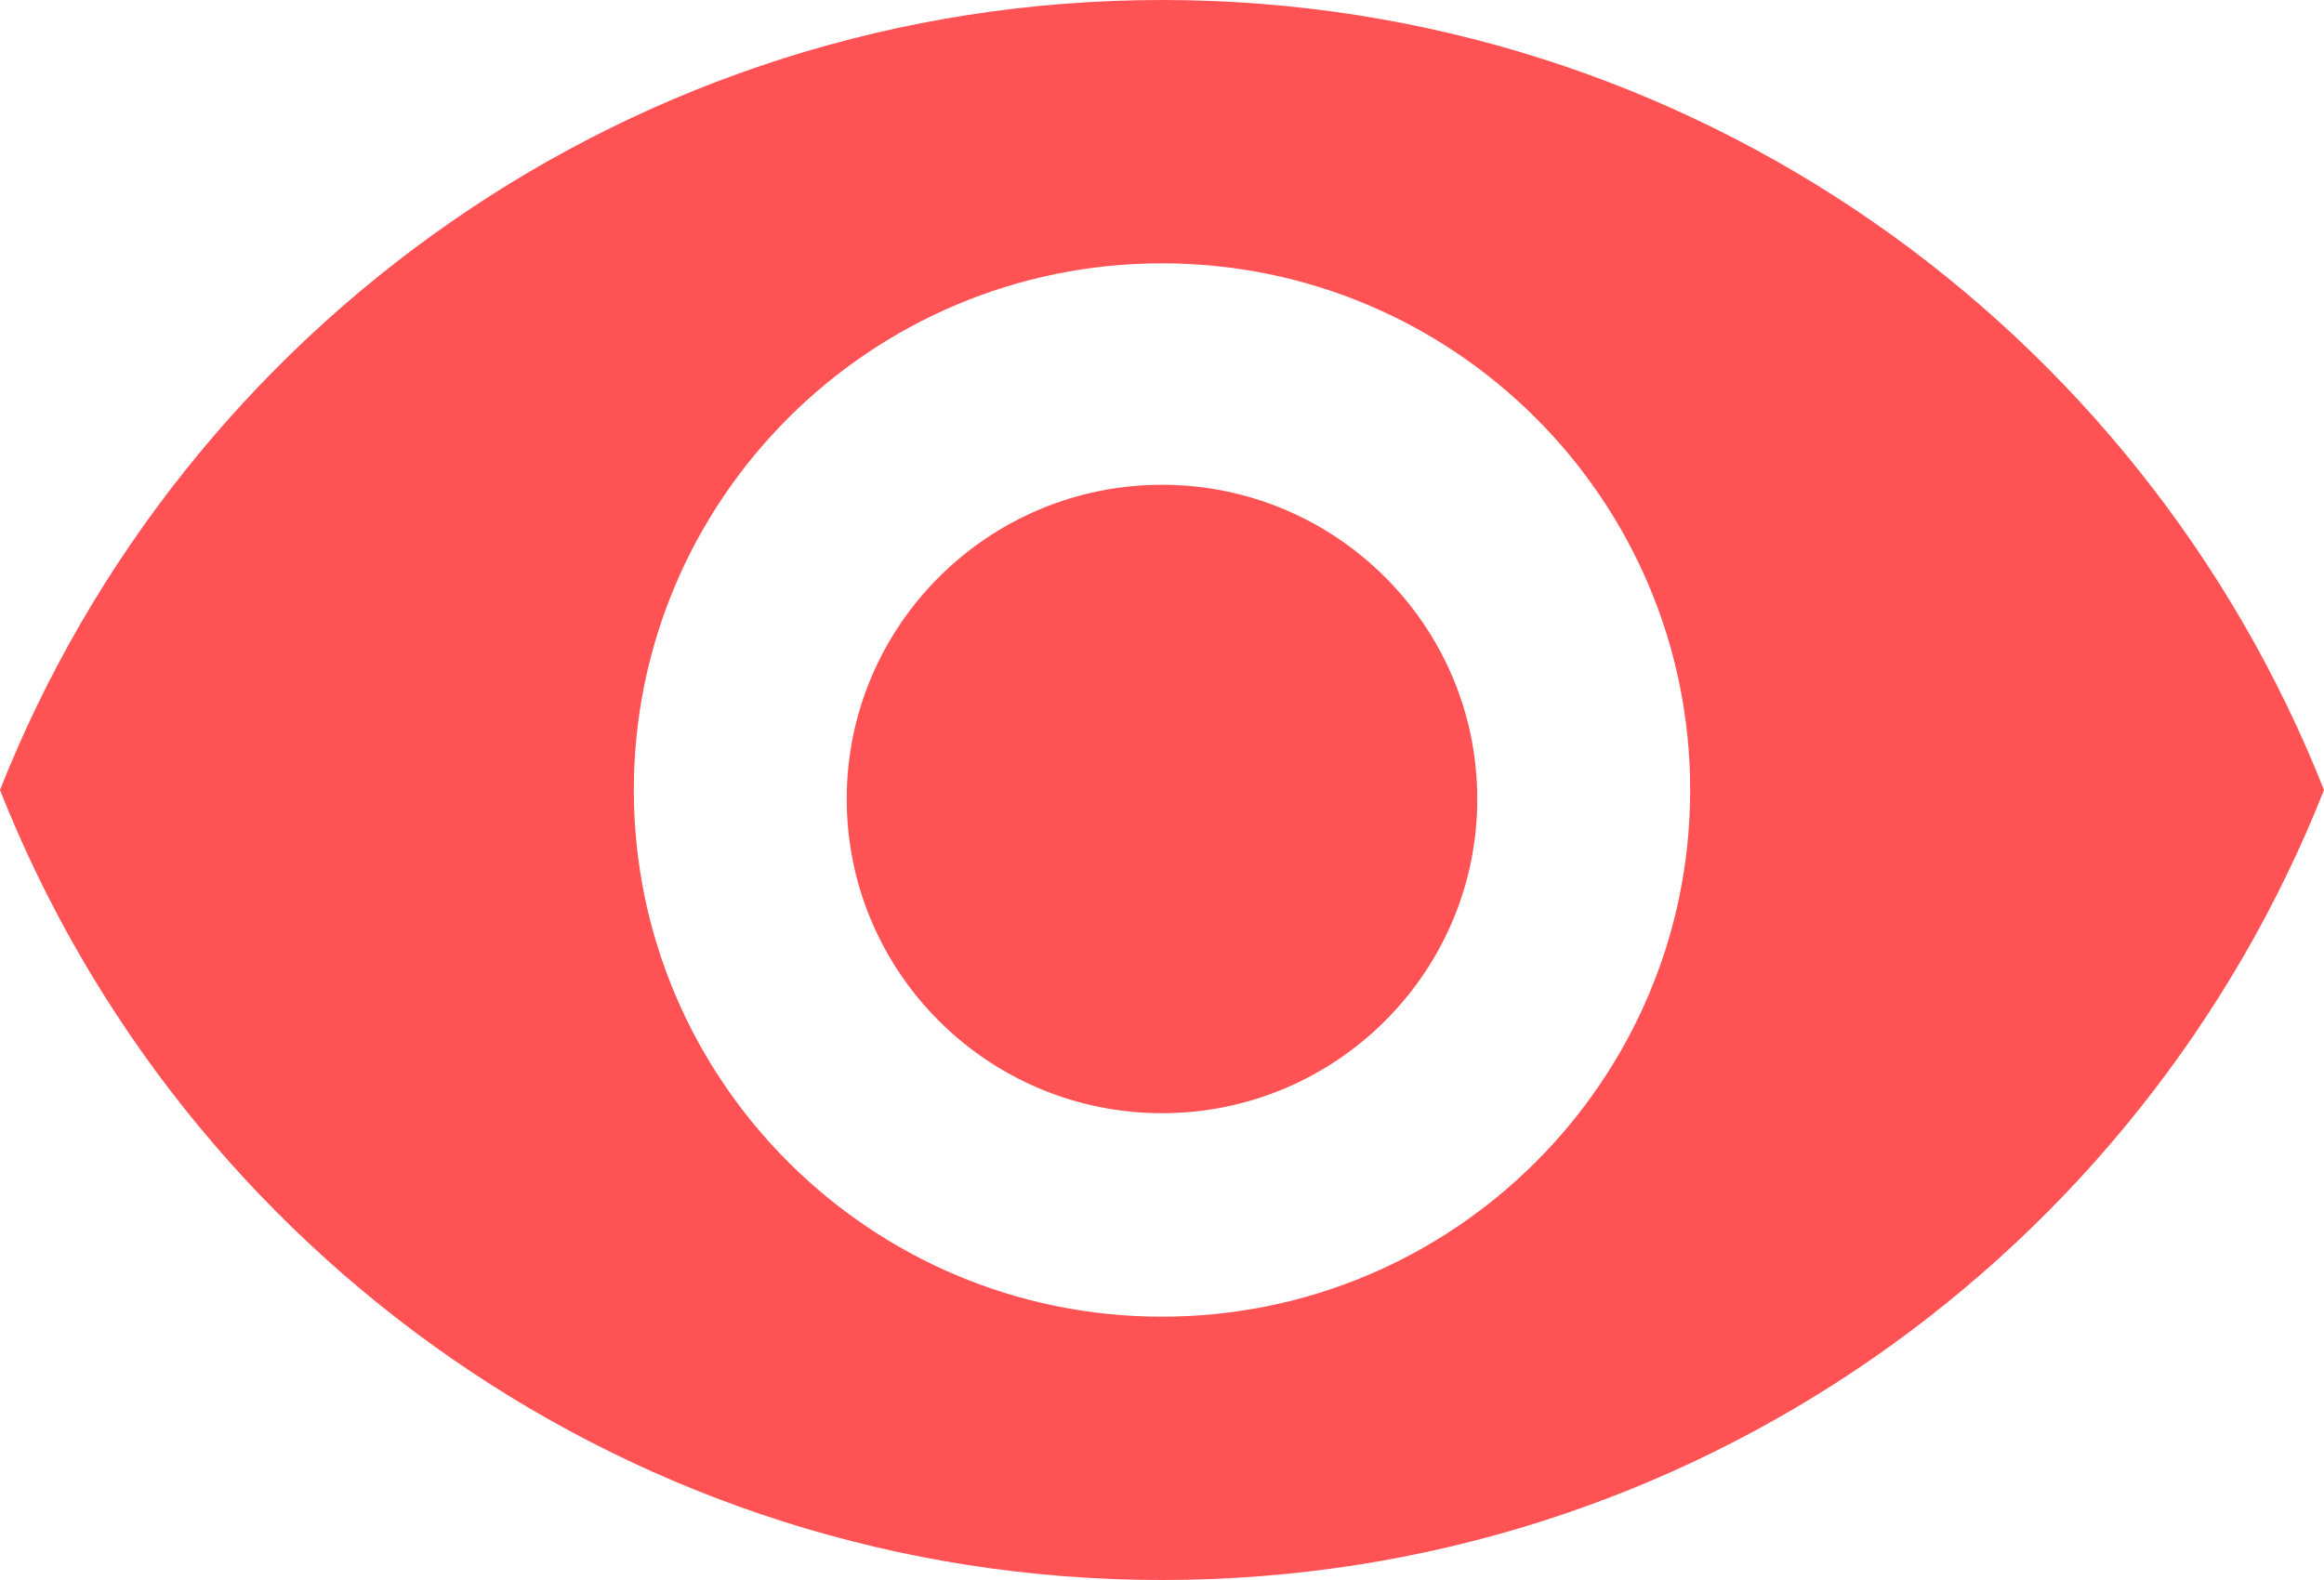 <svg height="68" viewBox="0 0 100 68" width="100" xmlns="http://www.w3.org/2000/svg"><g fill="#ff5254"><path d="m50 20.864c-7.484 0-13.566 6.063-13.566 13.523s6.082 13.523 13.566 13.523 13.566-6.063 13.566-13.523-6.082-13.523-13.566-13.523z"/><path d="m50 0c-22.727 0-42.136 14.099-50 34 7.864 19.901 27.273 34 50 34 22.75 0 42.136-14.099 50-34-7.864-19.901-27.25-34-50-34zm0 56.667c-12.545 0-22.727-10.155-22.727-22.667s10.182-22.667 22.727-22.667 22.727 10.155 22.727 22.667-10.182 22.667-22.727 22.667z"/></g></svg>